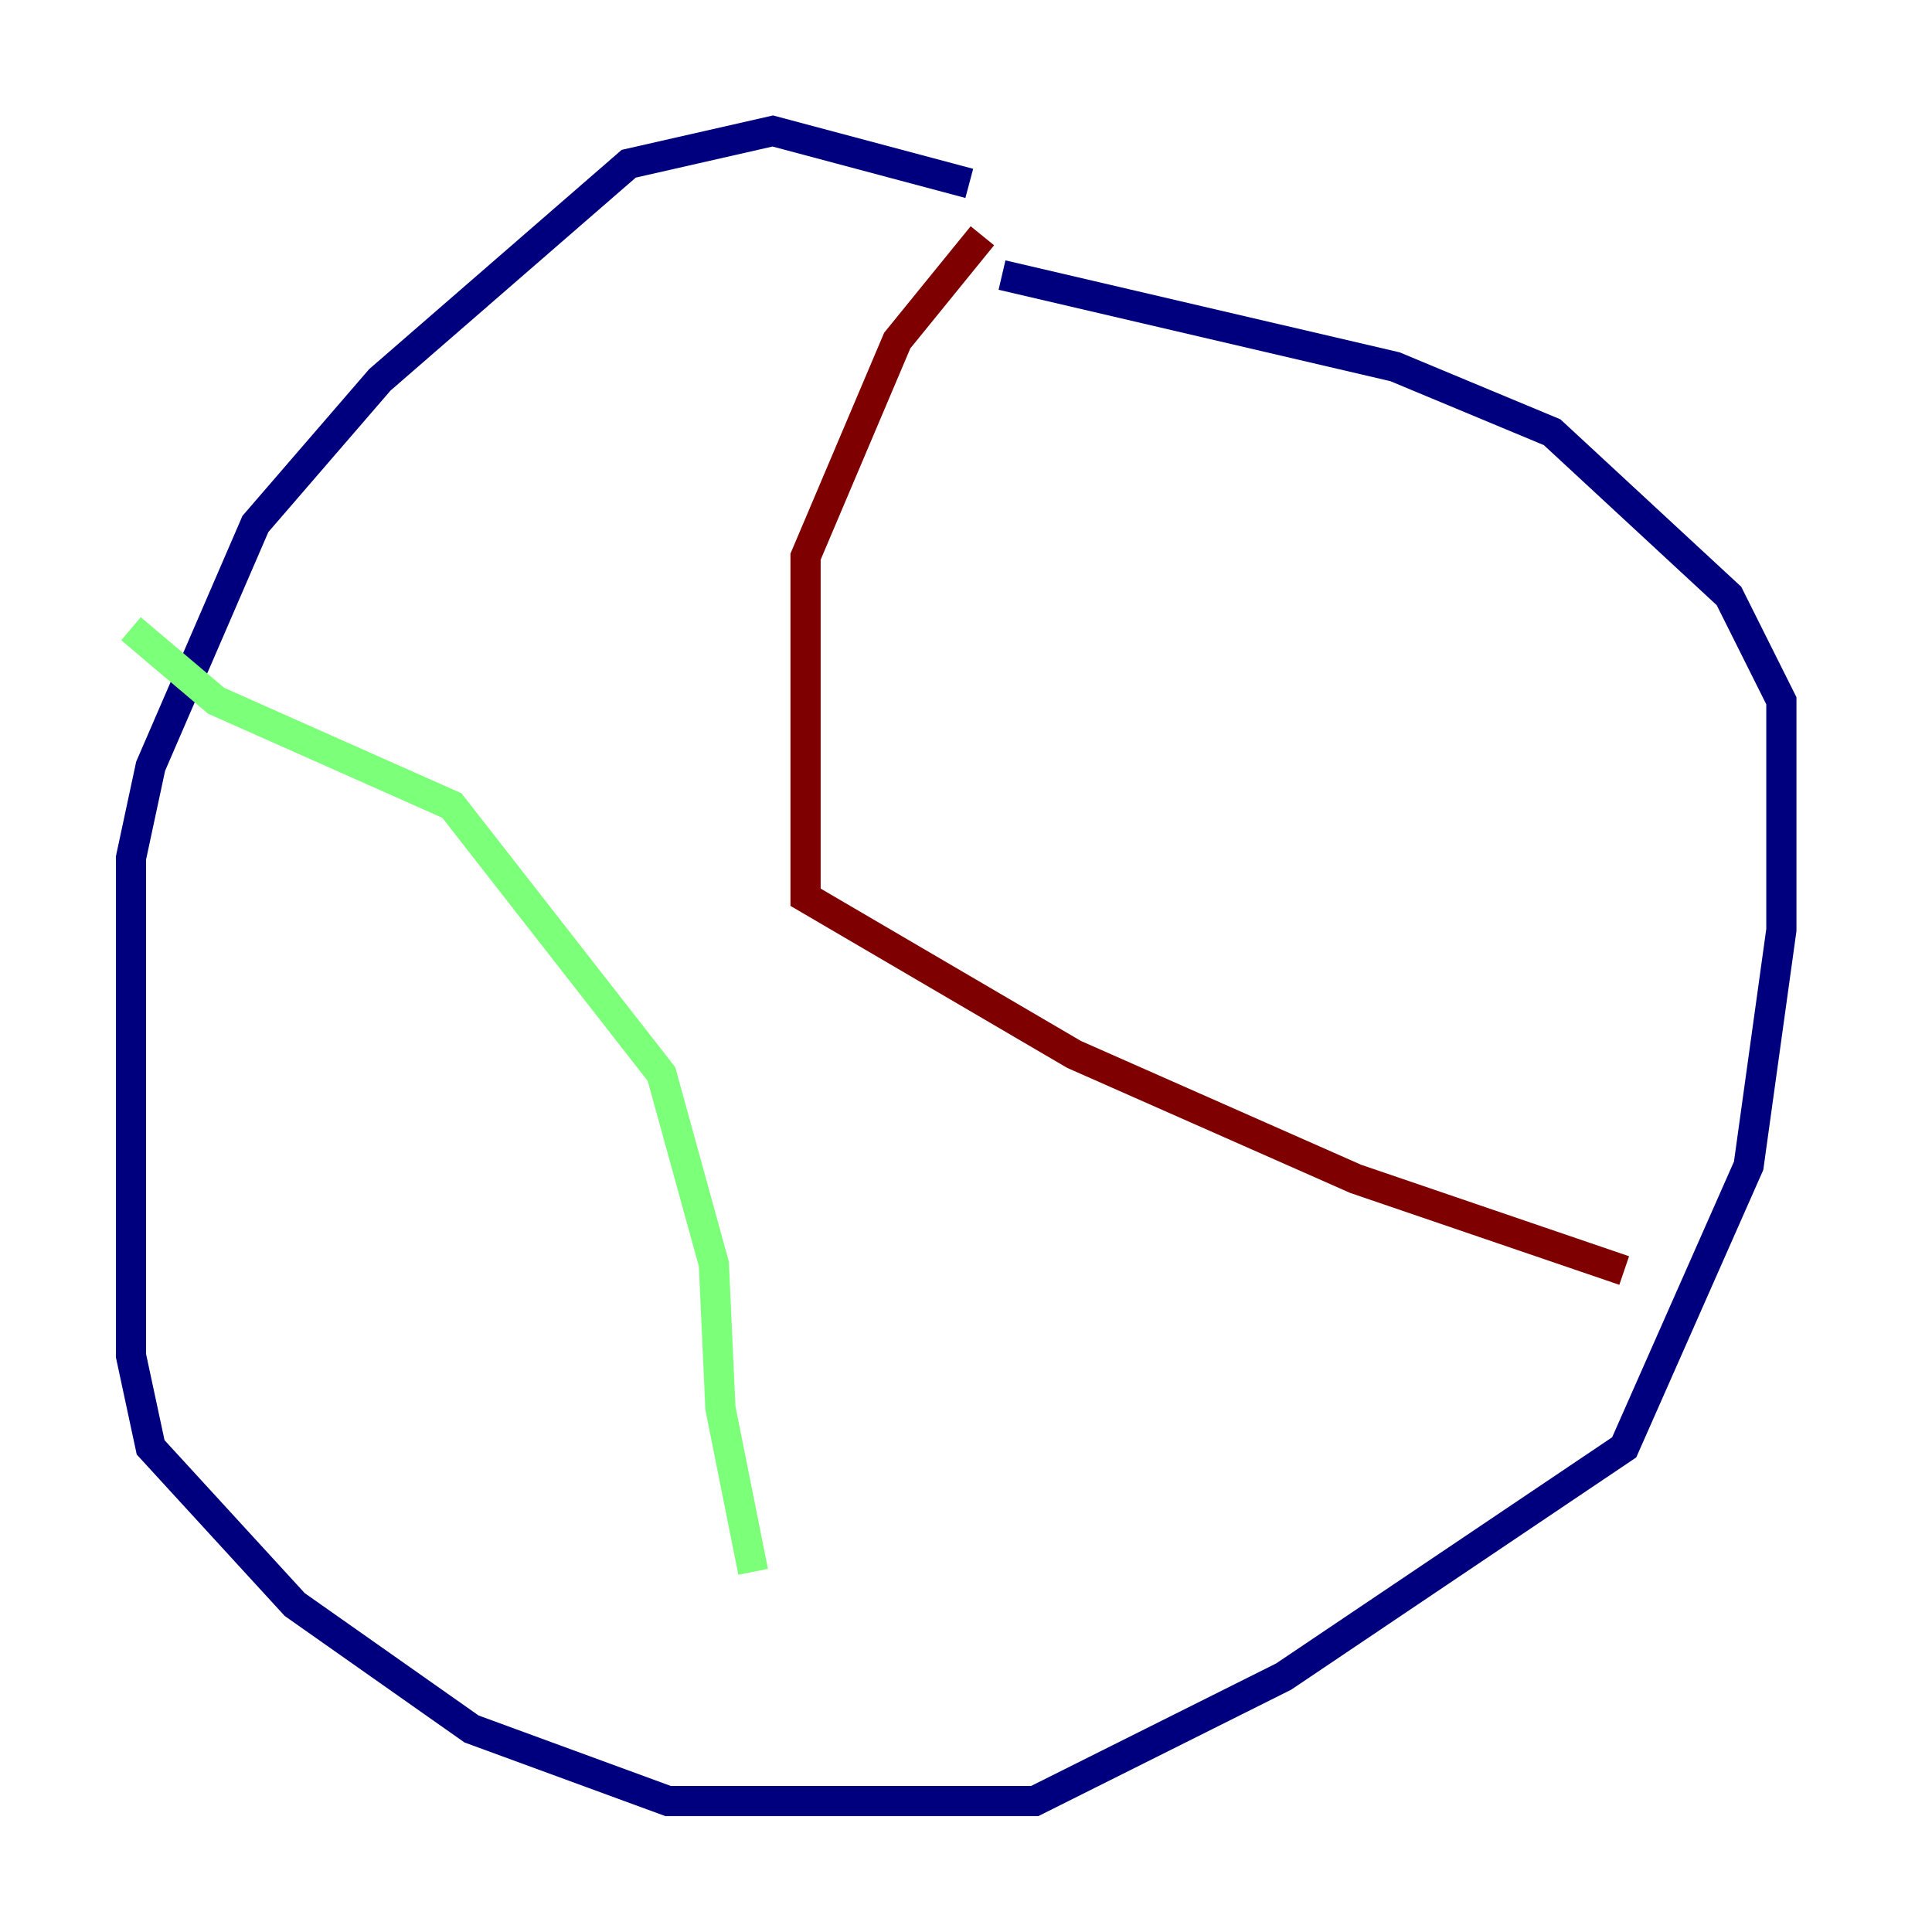 <?xml version="1.0" encoding="utf-8" ?>
<svg baseProfile="tiny" height="128" version="1.2" viewBox="0,0,128,128" width="128" xmlns="http://www.w3.org/2000/svg" xmlns:ev="http://www.w3.org/2001/xml-events" xmlns:xlink="http://www.w3.org/1999/xlink"><defs /><polyline fill="none" points="64.217,12.149 51.2,8.678 41.654,10.848 25.166,25.166 16.922,34.712 9.98,50.766 8.678,56.841 8.678,89.817 9.98,95.891 19.525,106.305 31.241,114.549 44.258,119.322 68.556,119.322 85.044,111.078 107.607,95.891 115.851,77.234 118.02,61.614 118.02,46.427 114.549,39.485 102.834,28.637 92.42,24.298 66.386,18.224" stroke="#00007f" stroke-width="2" /><polyline fill="none" points="8.678,41.654 14.319,46.427 29.939,53.37 43.824,71.159 47.295,83.742 47.729,93.288 49.898,104.136" stroke="#7cff79" stroke-width="2" /><polyline fill="none" points="65.085,15.62 59.444,22.563 53.37,36.881 53.37,59.444 71.159,69.858 89.817,78.102 107.607,84.176" stroke="#7f0000" stroke-width="2" /></svg>